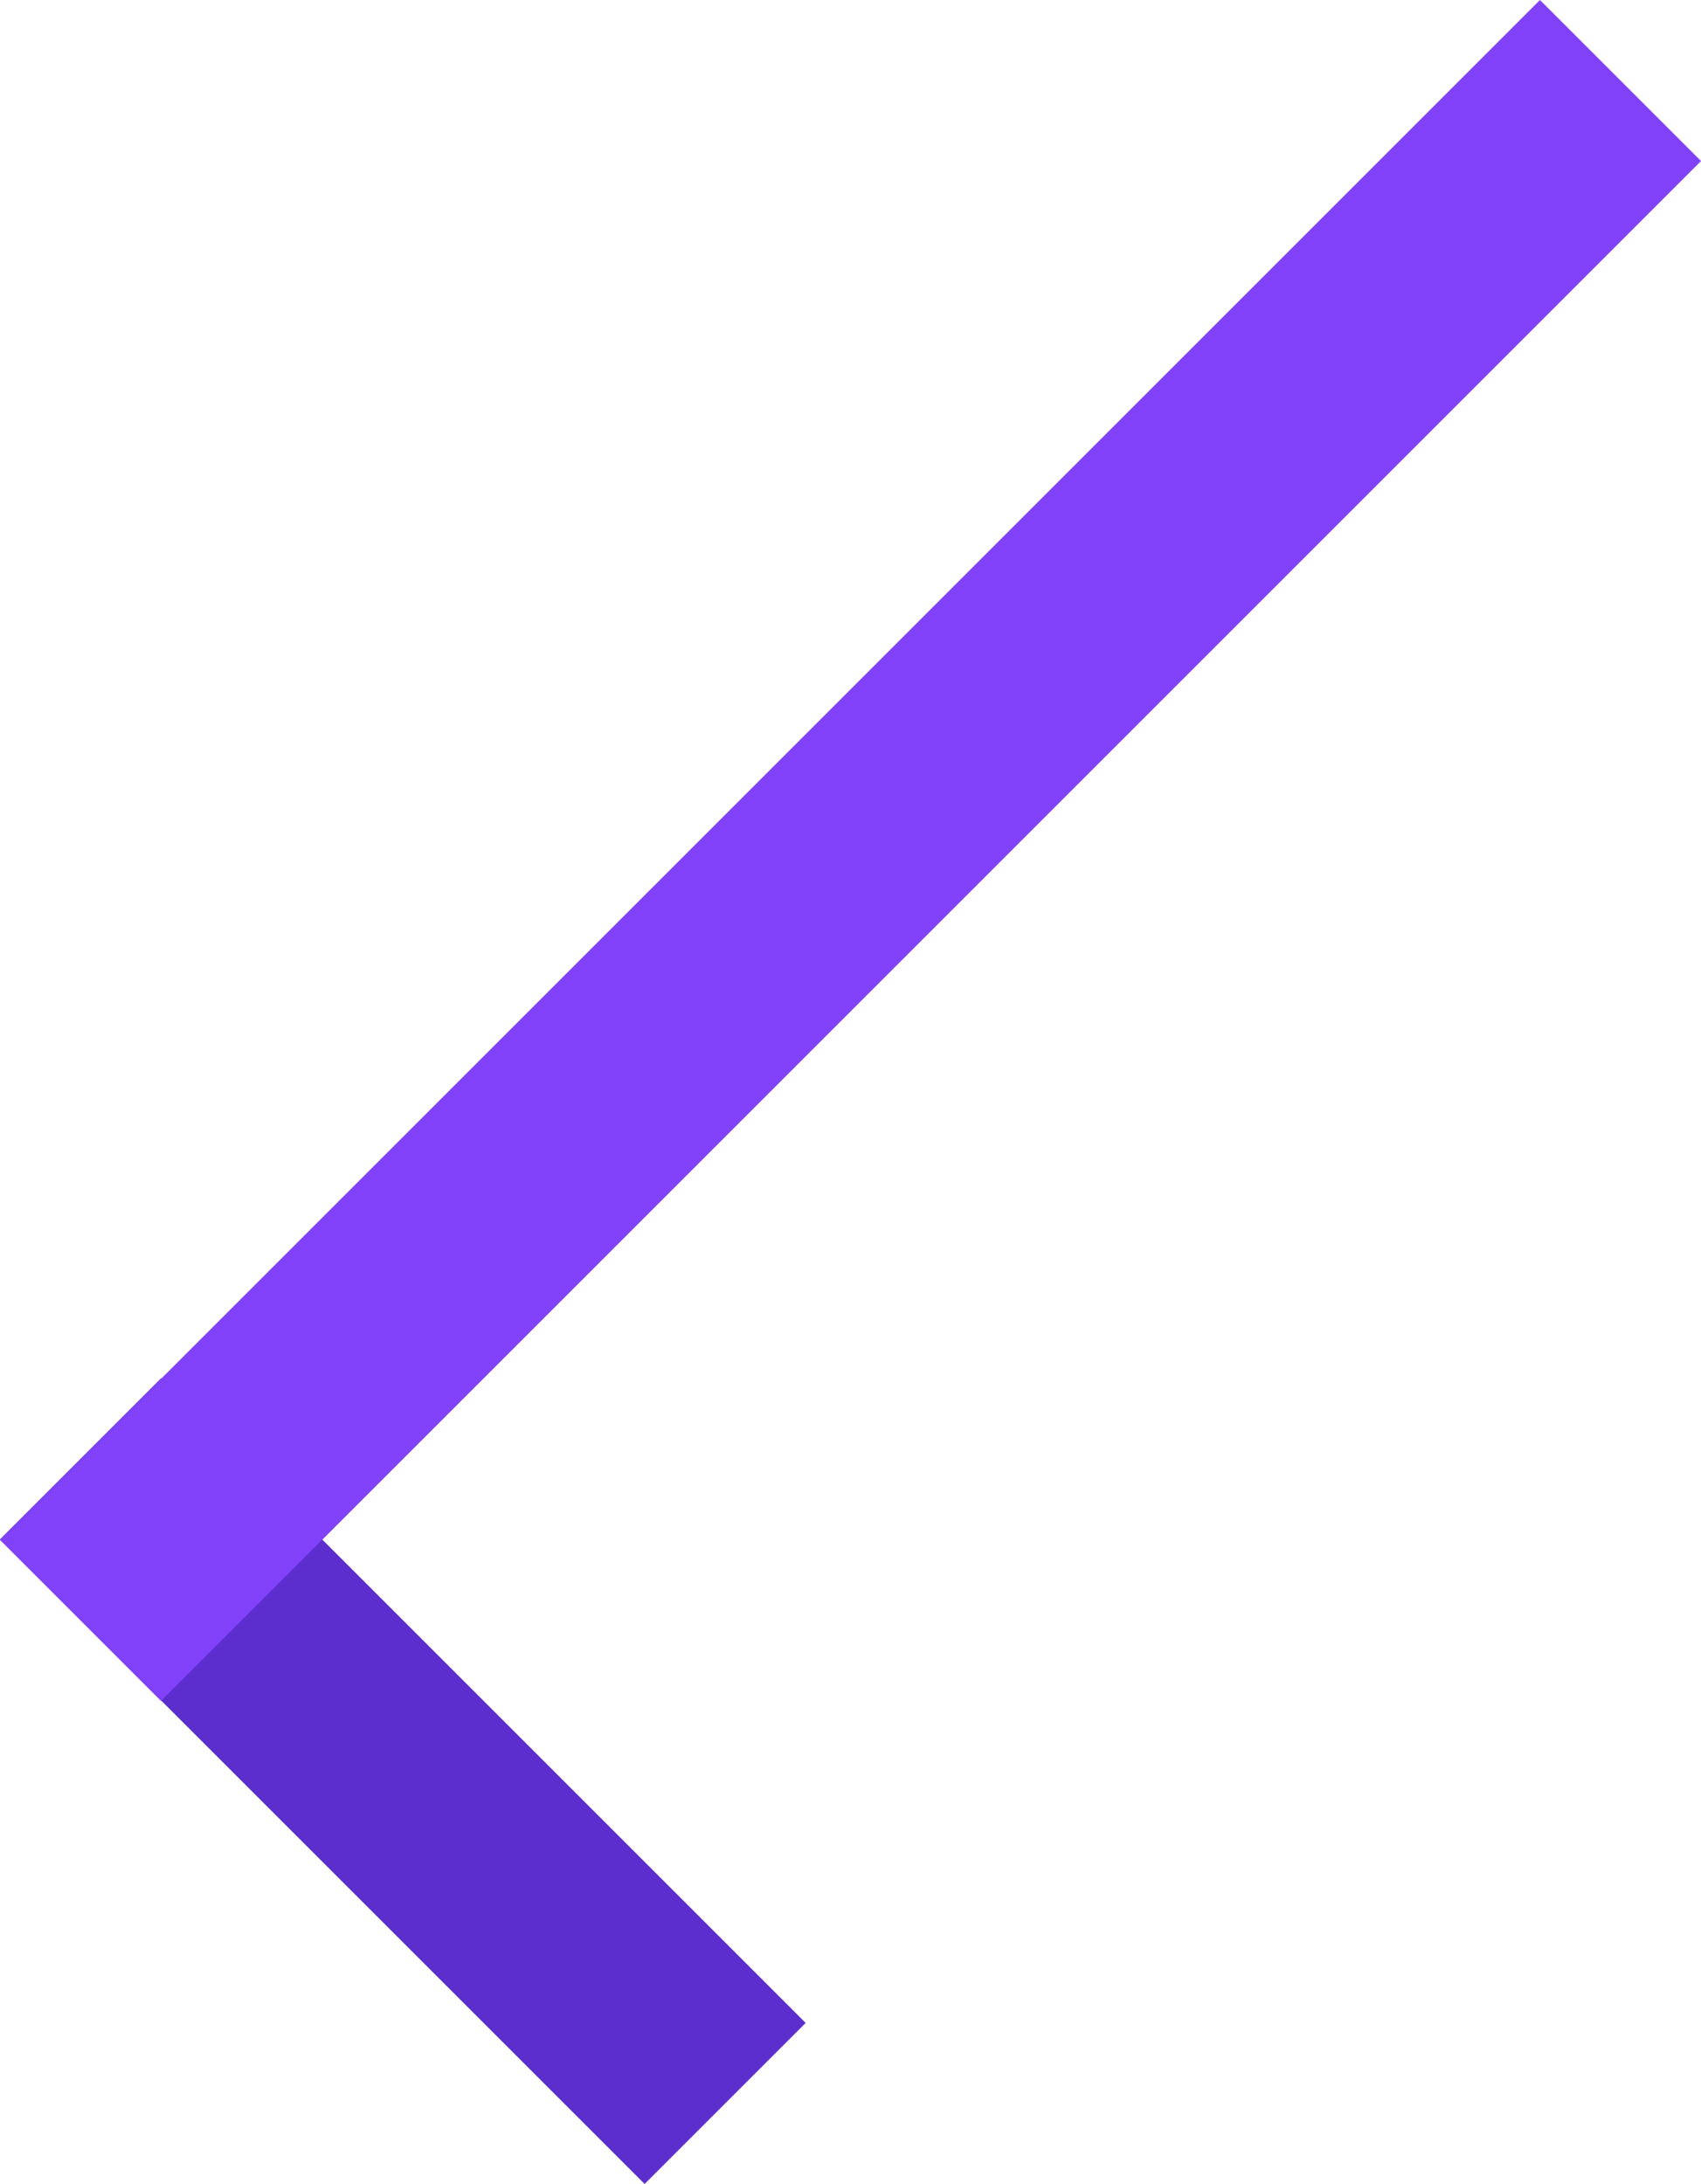<svg xmlns="http://www.w3.org/2000/svg" width="2528.268" height="3246.265"><path data-name="Rectangle 2" fill="#5c2ece" d="M0 2288.146l239.375-239.375 958.119 958.12-239.375 239.374z"/><path data-name="Rectangle 1" fill="#8041f9" d="M239.375 2528.269L0 2288.894 2288.894 0l239.375 239.375z"/></svg>